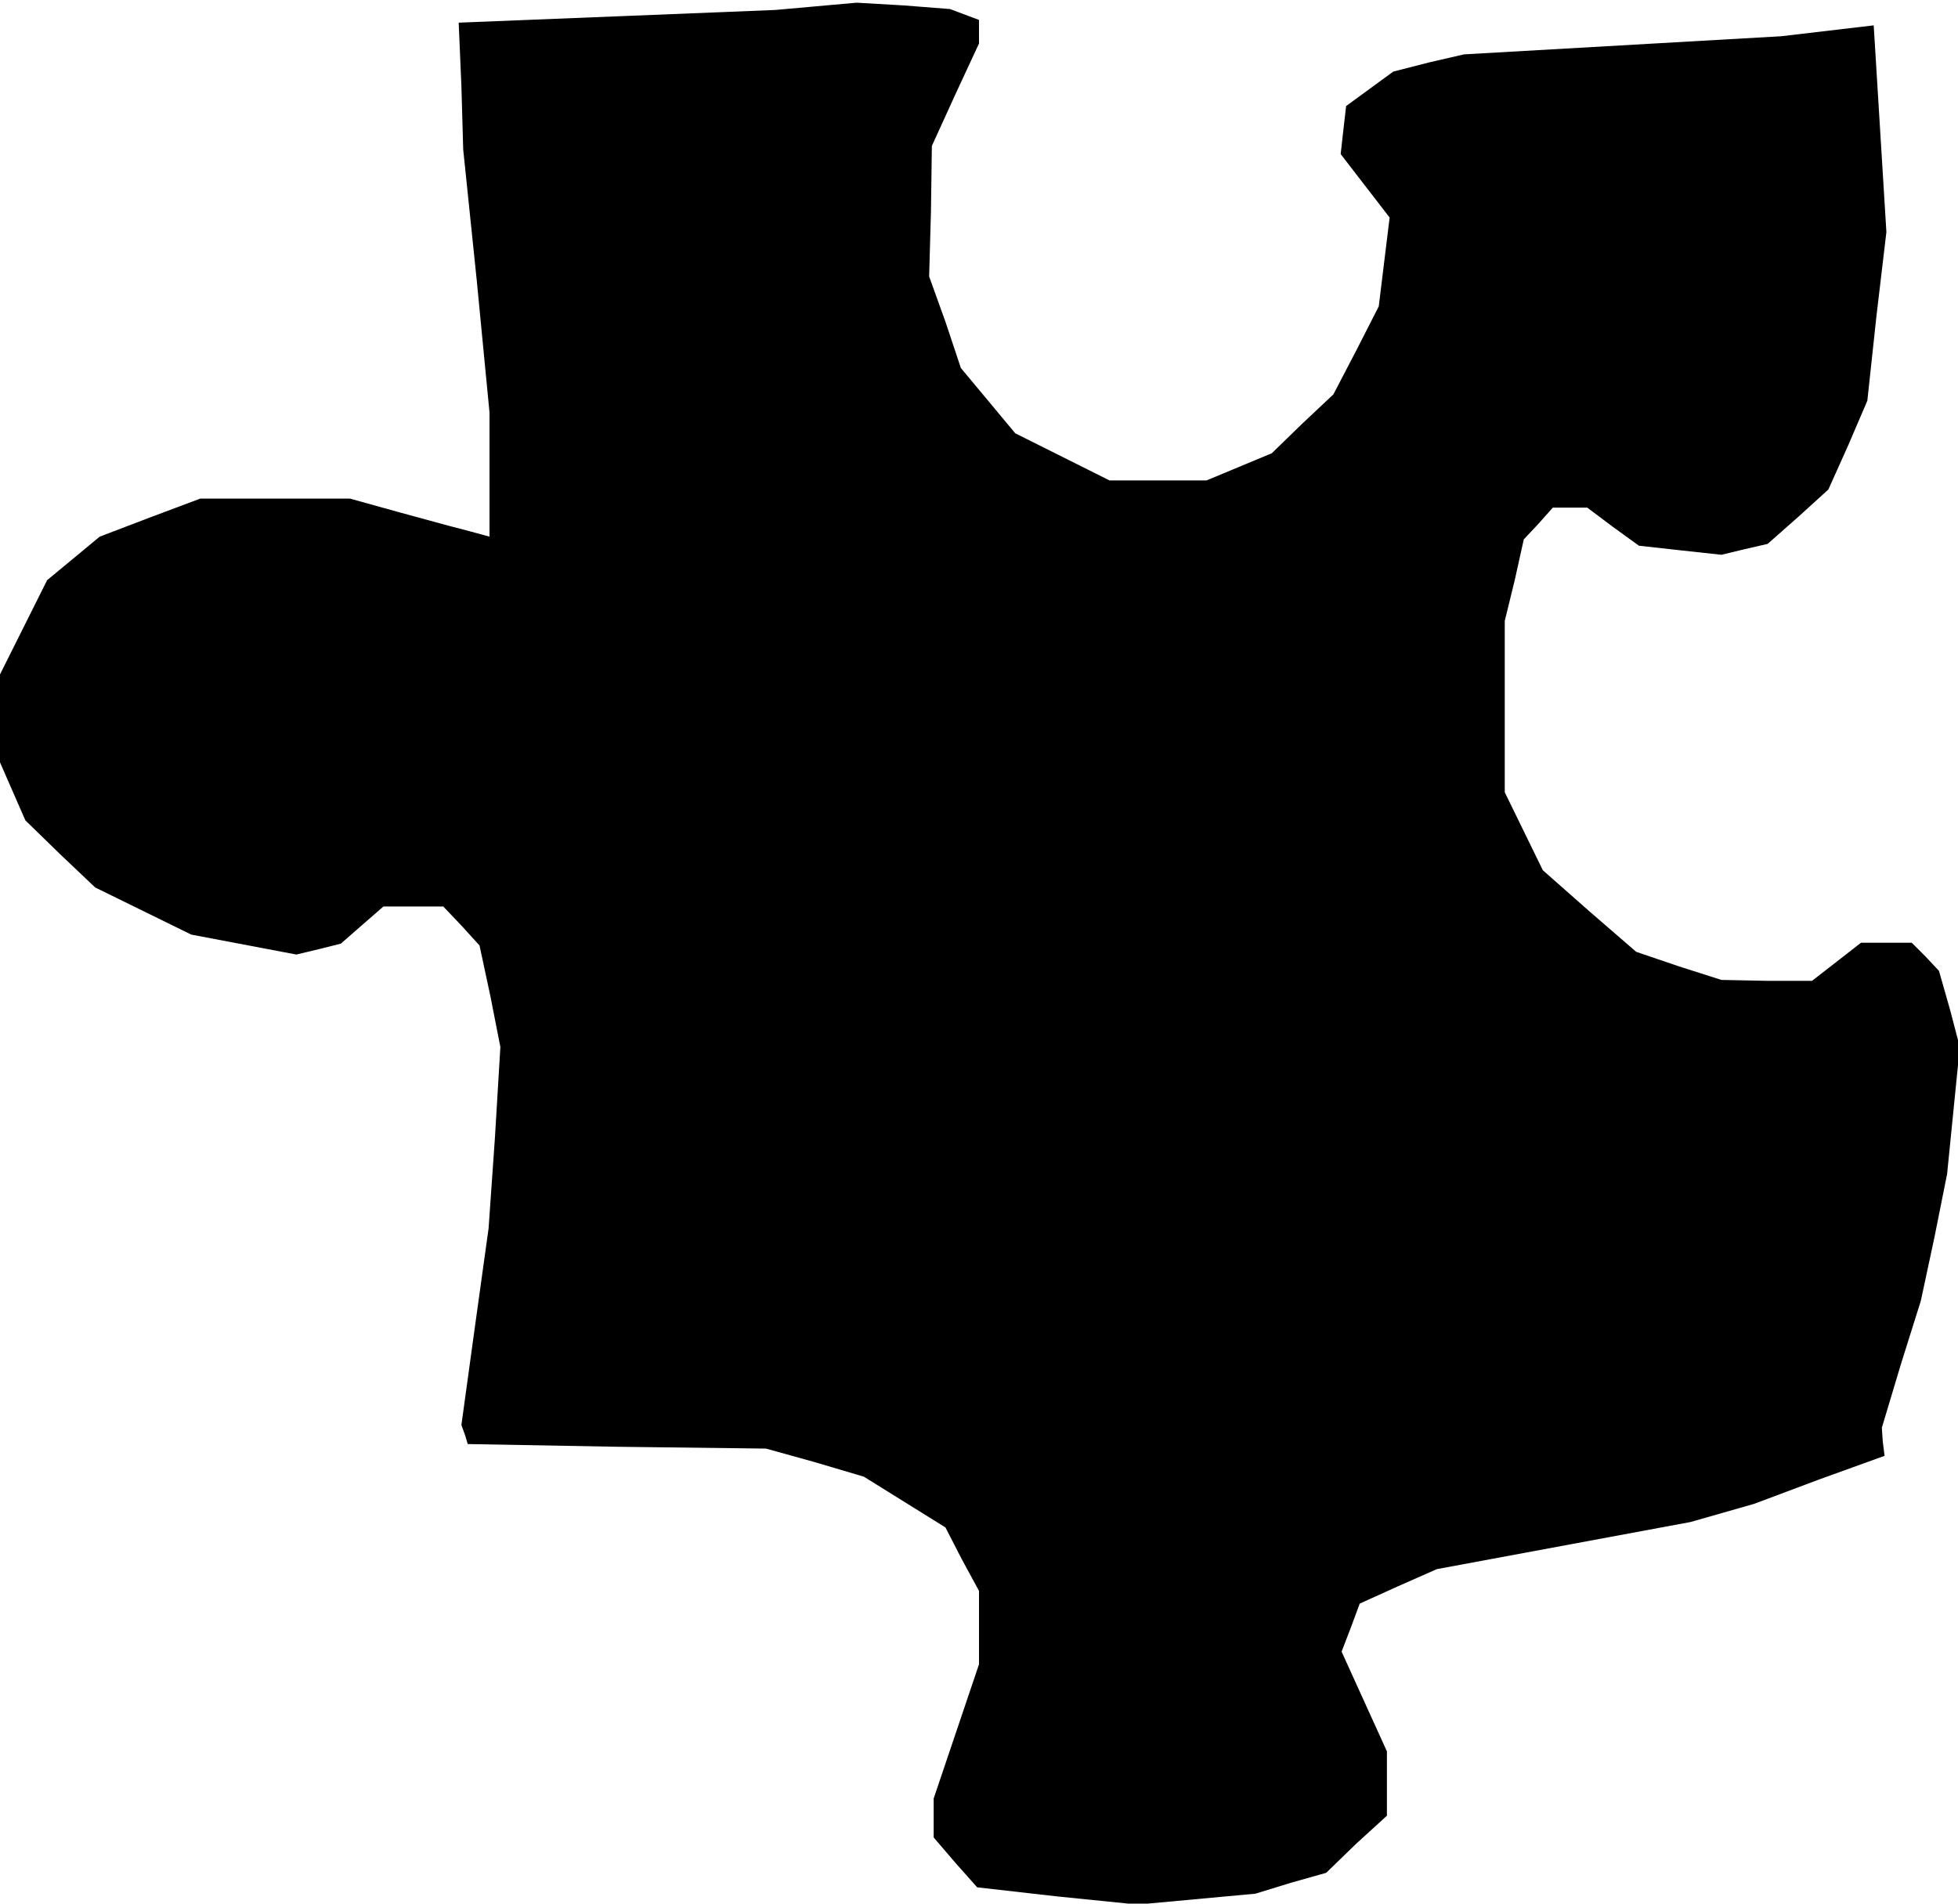 <?xml version="1.0" standalone="no"?>
<!DOCTYPE svg PUBLIC "-//W3C//DTD SVG 20010904//EN"
 "http://www.w3.org/TR/2001/REC-SVG-20010904/DTD/svg10.dtd">
<svg version="1.0" xmlns="http://www.w3.org/2000/svg"
 width="216pt" height="210pt" viewBox="0 0 216 210"
 preserveAspectRatio="xMidYMid meet">
<g transform="translate(0,210) scale(0.1,-0.1)"
fill="#000000" stroke="none">
<path d="M900 2093 l-45 -4 -174 -7 -175 -7 3 -70 2 -70 15 -145 14 -145 0
-69 0 -68 -22 6 -23 6 -55 15 -54 15 -83 0 -82 0 -56 -21 -55 -21 -29 -24 -29
-24 -26 -52 -26 -52 0 -48 0 -49 14 -32 14 -32 38 -37 39 -37 53 -26 53 -26
58 -11 58 -11 25 6 24 6 24 21 23 20 33 0 33 0 20 -21 20 -22 12 -56 11 -56
-6 -100 -7 -100 -15 -108 -15 -109 4 -11 3 -10 165 -3 164 -2 54 -15 54 -16
45 -28 45 -28 18 -35 19 -35 0 -41 0 -40 -25 -74 -25 -74 0 -21 0 -22 24 -28
24 -27 88 -10 89 -9 65 6 65 6 39 12 39 11 33 32 34 31 0 35 0 36 -25 55 -25
55 10 26 10 27 42 19 43 19 140 26 140 26 35 10 35 10 72 27 72 26 -2 16 -1
15 21 70 22 70 15 70 14 70 7 70 7 70 -11 42 -12 42 -15 16 -15 15 -28 0 -28
0 -27 -21 -27 -21 -50 0 -50 1 -47 15 -47 16 -52 45 -51 45 -21 43 -21 43 0
95 0 94 11 45 10 45 16 17 16 18 19 0 19 0 28 -21 29 -21 45 -5 46 -5 25 6 26
6 34 30 33 30 22 49 21 49 10 93 11 93 -7 114 -7 114 -51 -6 -51 -6 -175 -10
-175 -10 -39 -9 -39 -10 -26 -19 -26 -19 -3 -26 -3 -27 27 -35 27 -35 -6 -49
-6 -49 -25 -49 -25 -48 -34 -32 -34 -33 -36 -15 -36 -15 -54 0 -53 0 -52 26
-52 26 -30 36 -30 36 -17 51 -18 50 2 72 1 72 26 57 26 56 0 13 0 13 -16 6
-16 6 -51 4 -52 3 -45 -4z"/>
</g>
</svg>
